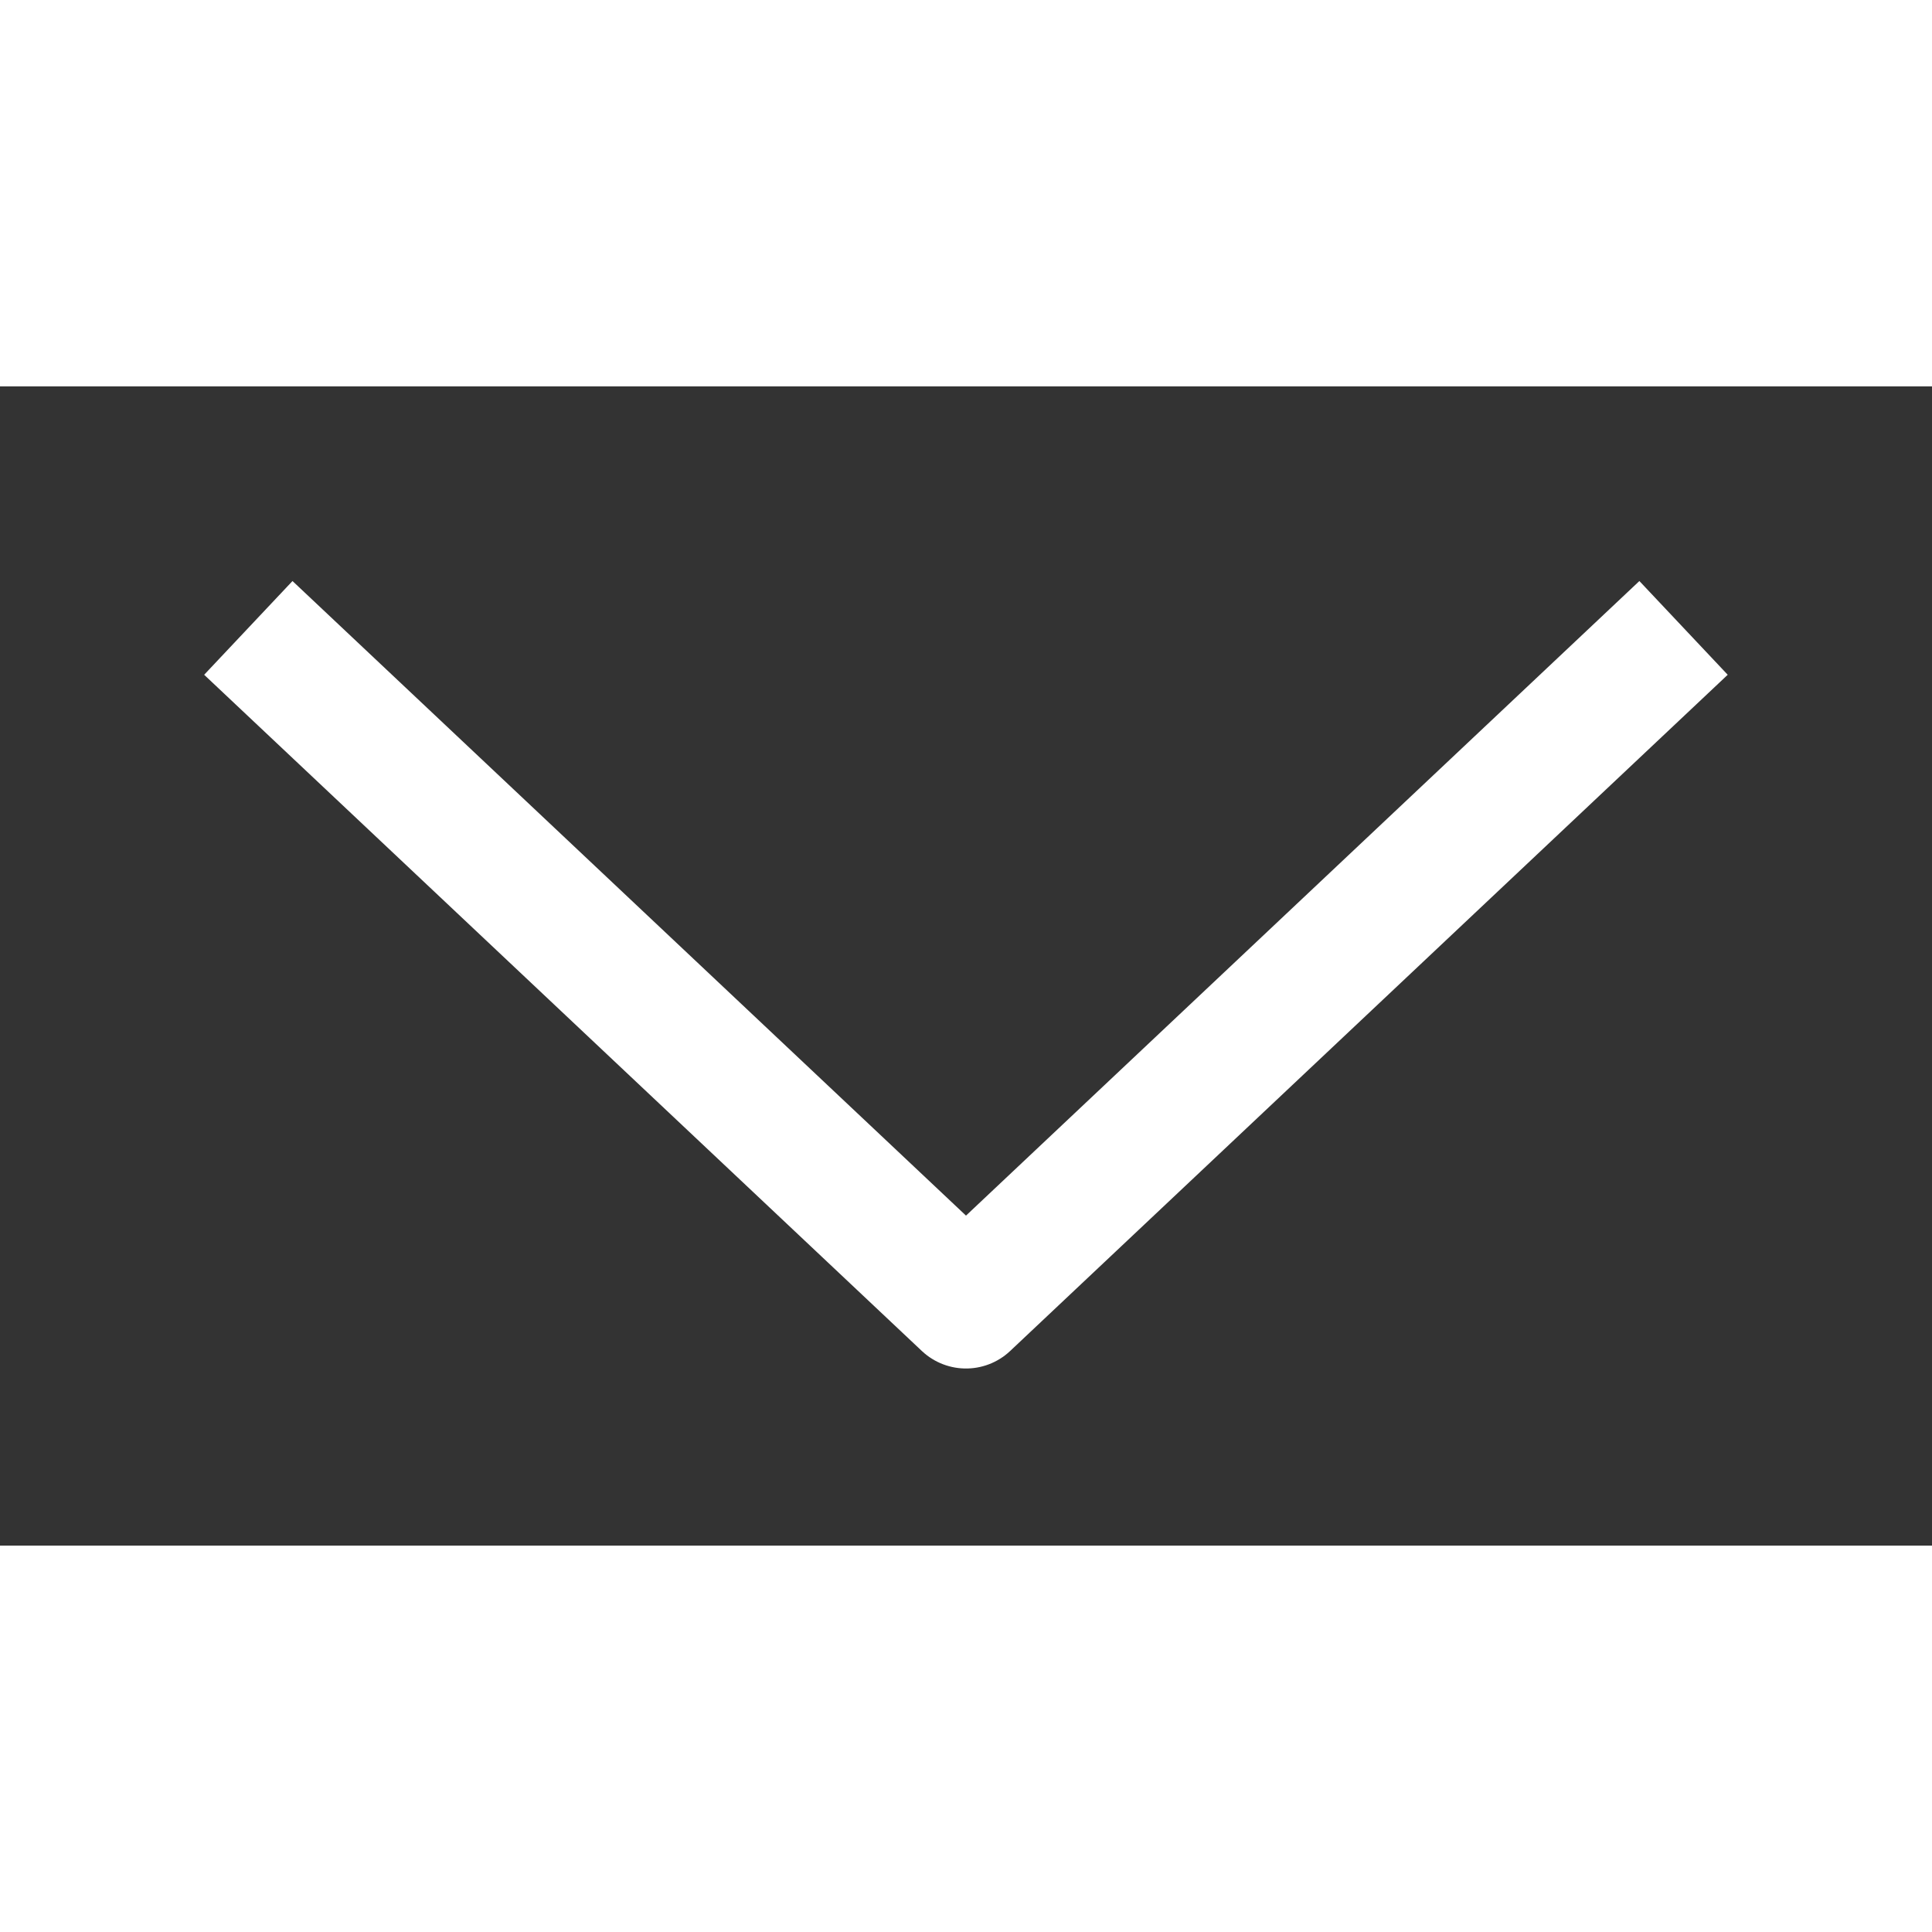 <svg xmlns="http://www.w3.org/2000/svg" width="25px" height="25px" viewBox="0 0 15 9" fill="none">
<rect x="0" y="0" width="15" height="9" fill="#333333" stroke="none"/>
<path d="M13.071 1.875L7.5 7.125L1.928 1.875" stroke="white" strokeWidth="2" strokeLinecap="round" stroke-linejoin="round"/>
</svg>